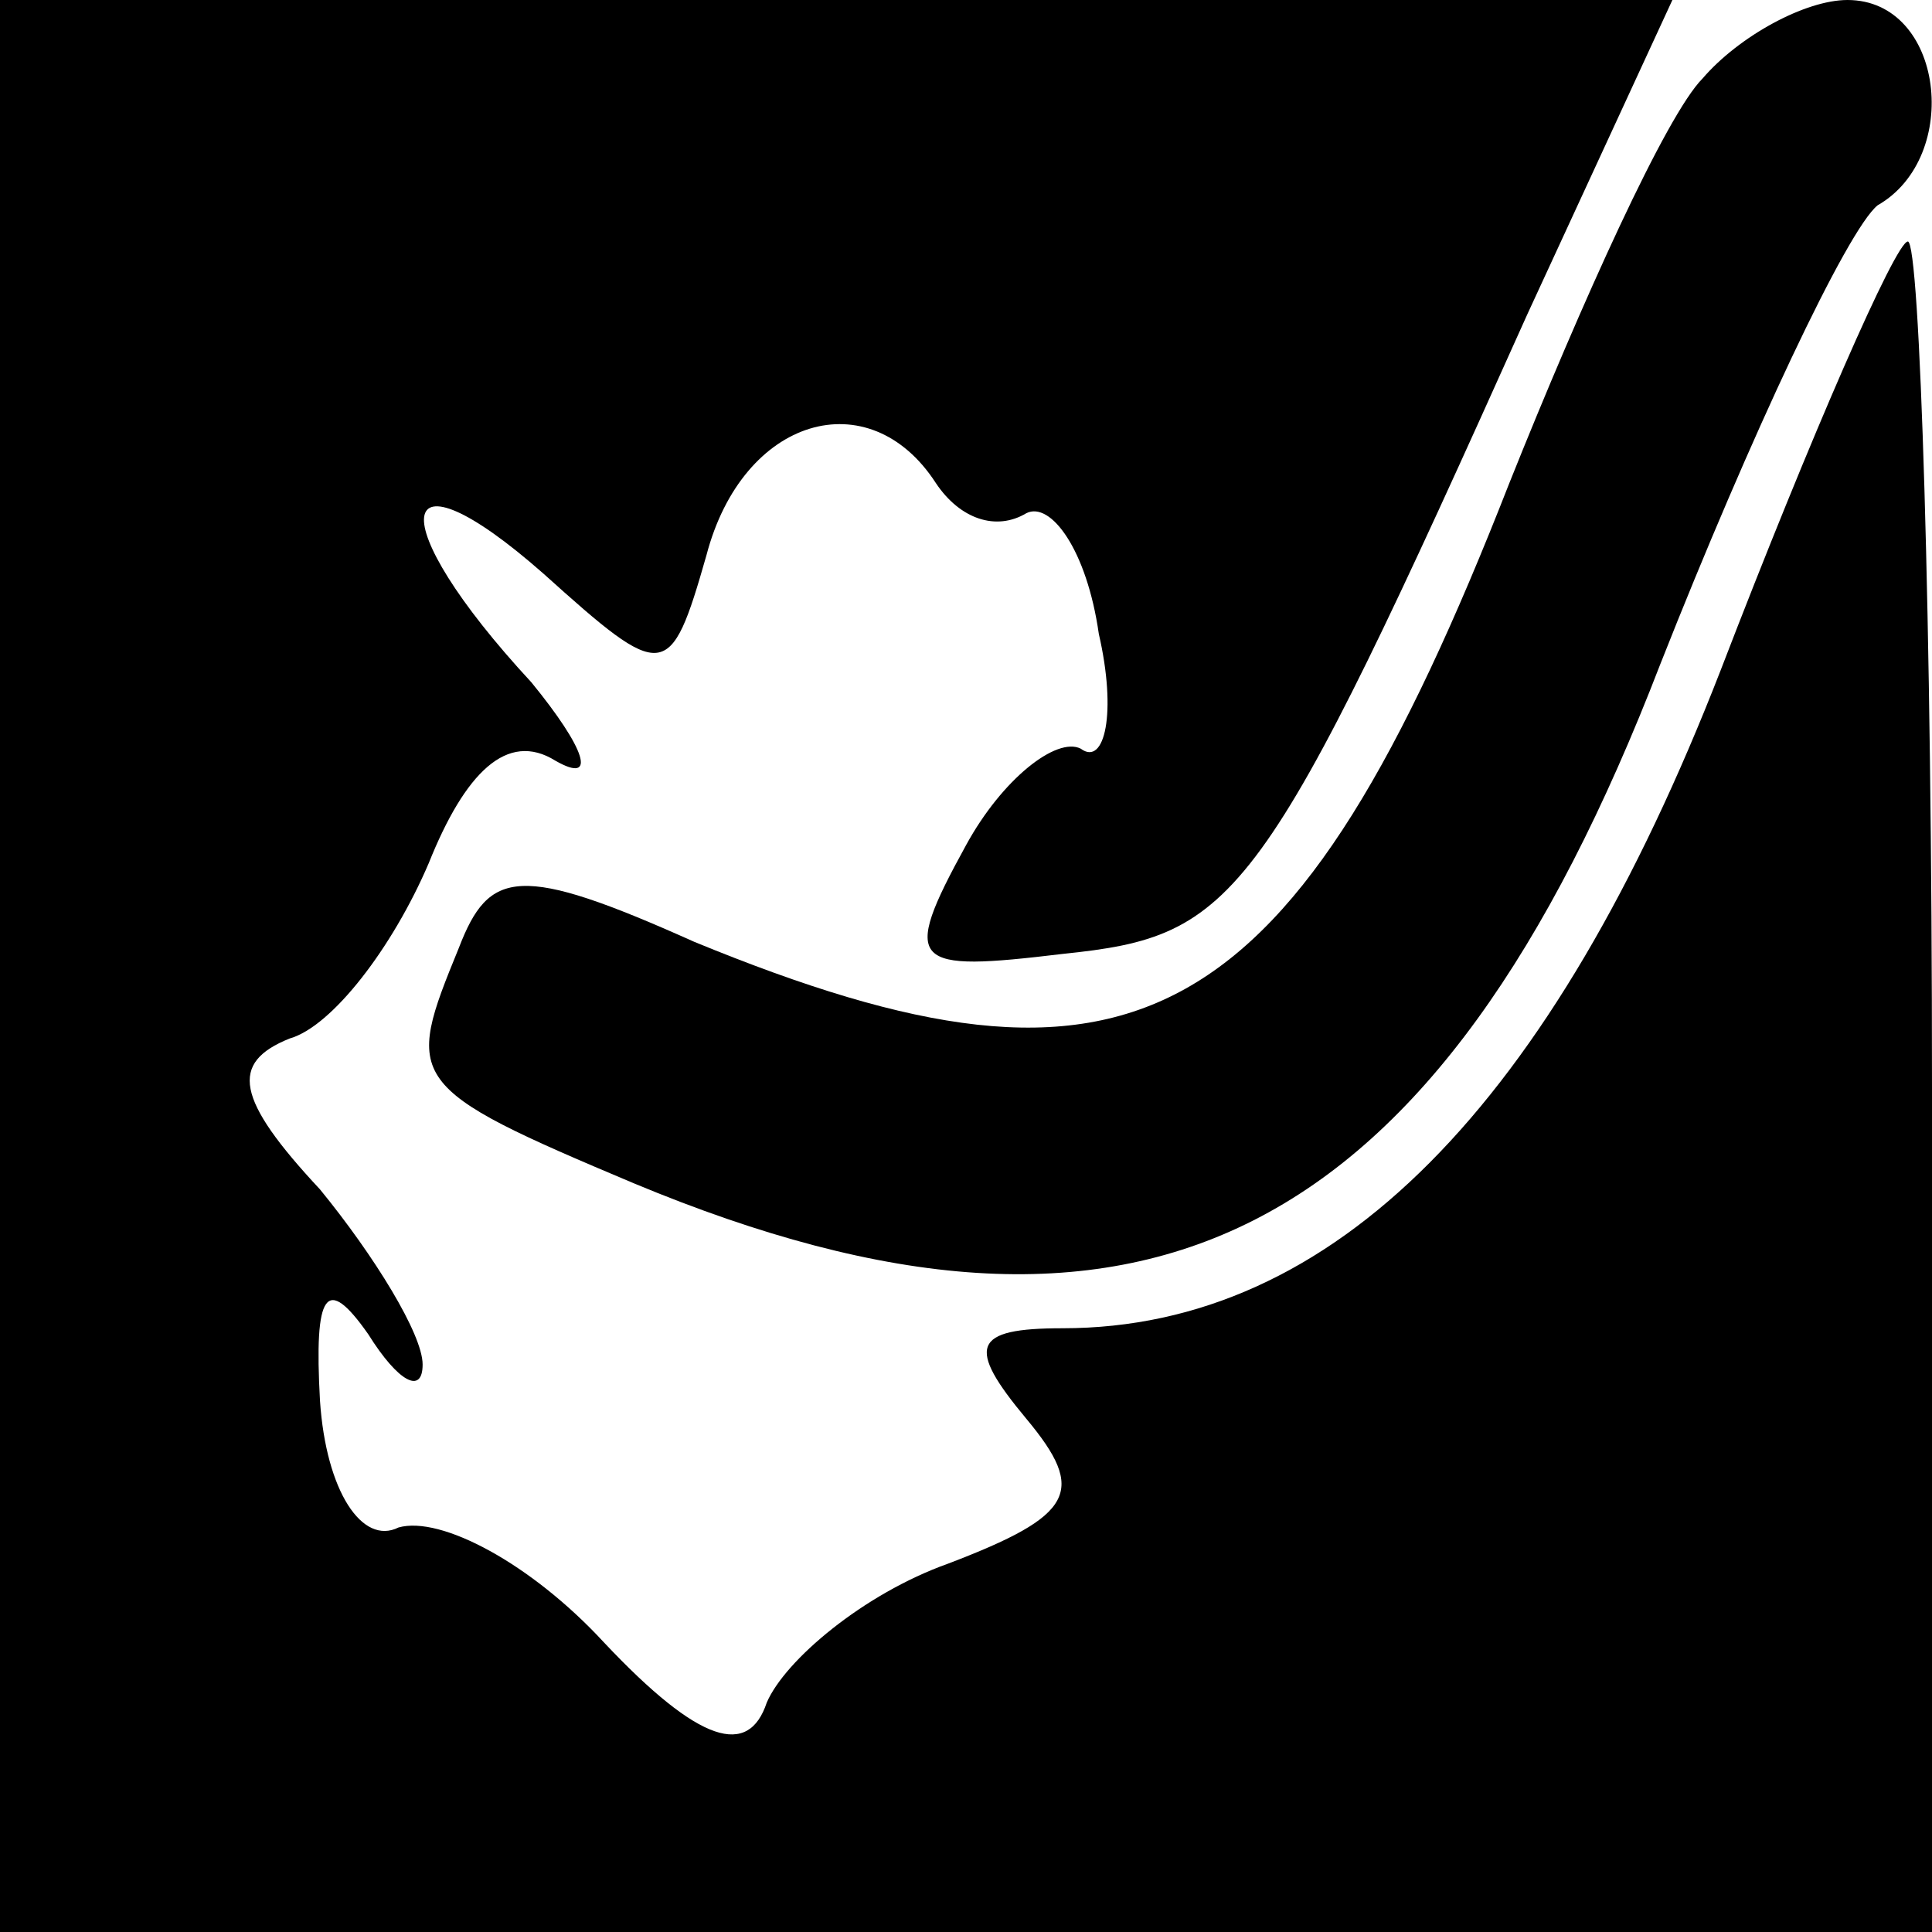 <?xml version="1.0" standalone="no"?>
<!DOCTYPE svg PUBLIC "-//W3C//DTD SVG 20010904//EN"
 "http://www.w3.org/TR/2001/REC-SVG-20010904/DTD/svg10.dtd">
<svg version="1.0" xmlns="http://www.w3.org/2000/svg"
 width="32pt" height="32pt" viewBox="0 0 32 32"
 preserveAspectRatio="xMidYMid meet">
<g transform="translate(0,32) scale(0.1,-0.1)"
fill="#000000" stroke="none">
<path fill="#000000" stroke="none" d="M0 160 l0 -160 160 0 160 0 0 140 c0
77 -2 140 -4 140 -2 0 -16 -32 -31 -71 -28 -72 -64 -109 -109 -109 -15 0 -16
-3 -6 -15 10 -12 8 -16 -13 -24 -14 -5 -27 -16 -30 -23 -3 -9 -11 -7 -27 10
-12 13 -27 21 -34 19 -6 -3 -12 6 -13 21 -1 18 1 21 8 11 5 -8 9 -10 9 -5 0 5
-8 18 -17 29 -14 15 -15 21 -5 25 7 2 17 15 23 29 6 15 13 22 21 17 7 -4 5 2
-4 13 -25 27 -23 40 2 18 20 -18 21 -18 27 3 6 23 27 29 38 12 4 -6 10 -8 15
-5 4 2 10 -6 12 -20 3 -13 1 -22 -3 -19 -4 2 -13 -5 -19 -16 -11 -20 -9 -21
16 -18 29 3 33 8 77 106 l24 52 -138 0 -139 0 0 -160z"/>
<path fill="#000000" stroke="none" d="M282 307 c-6 -6 -20 -37 -32 -67 -36
-92 -62 -106 -135 -76 -29 13 -34 12 -39 -1 -9 -22 -9 -23 29 -39 84 -35 133
-10 170 86 15 38 31 72 36 76 14 8 11 34 -5 34 -7 0 -18 -6 -24 -13z"/>
</g>
</svg>
